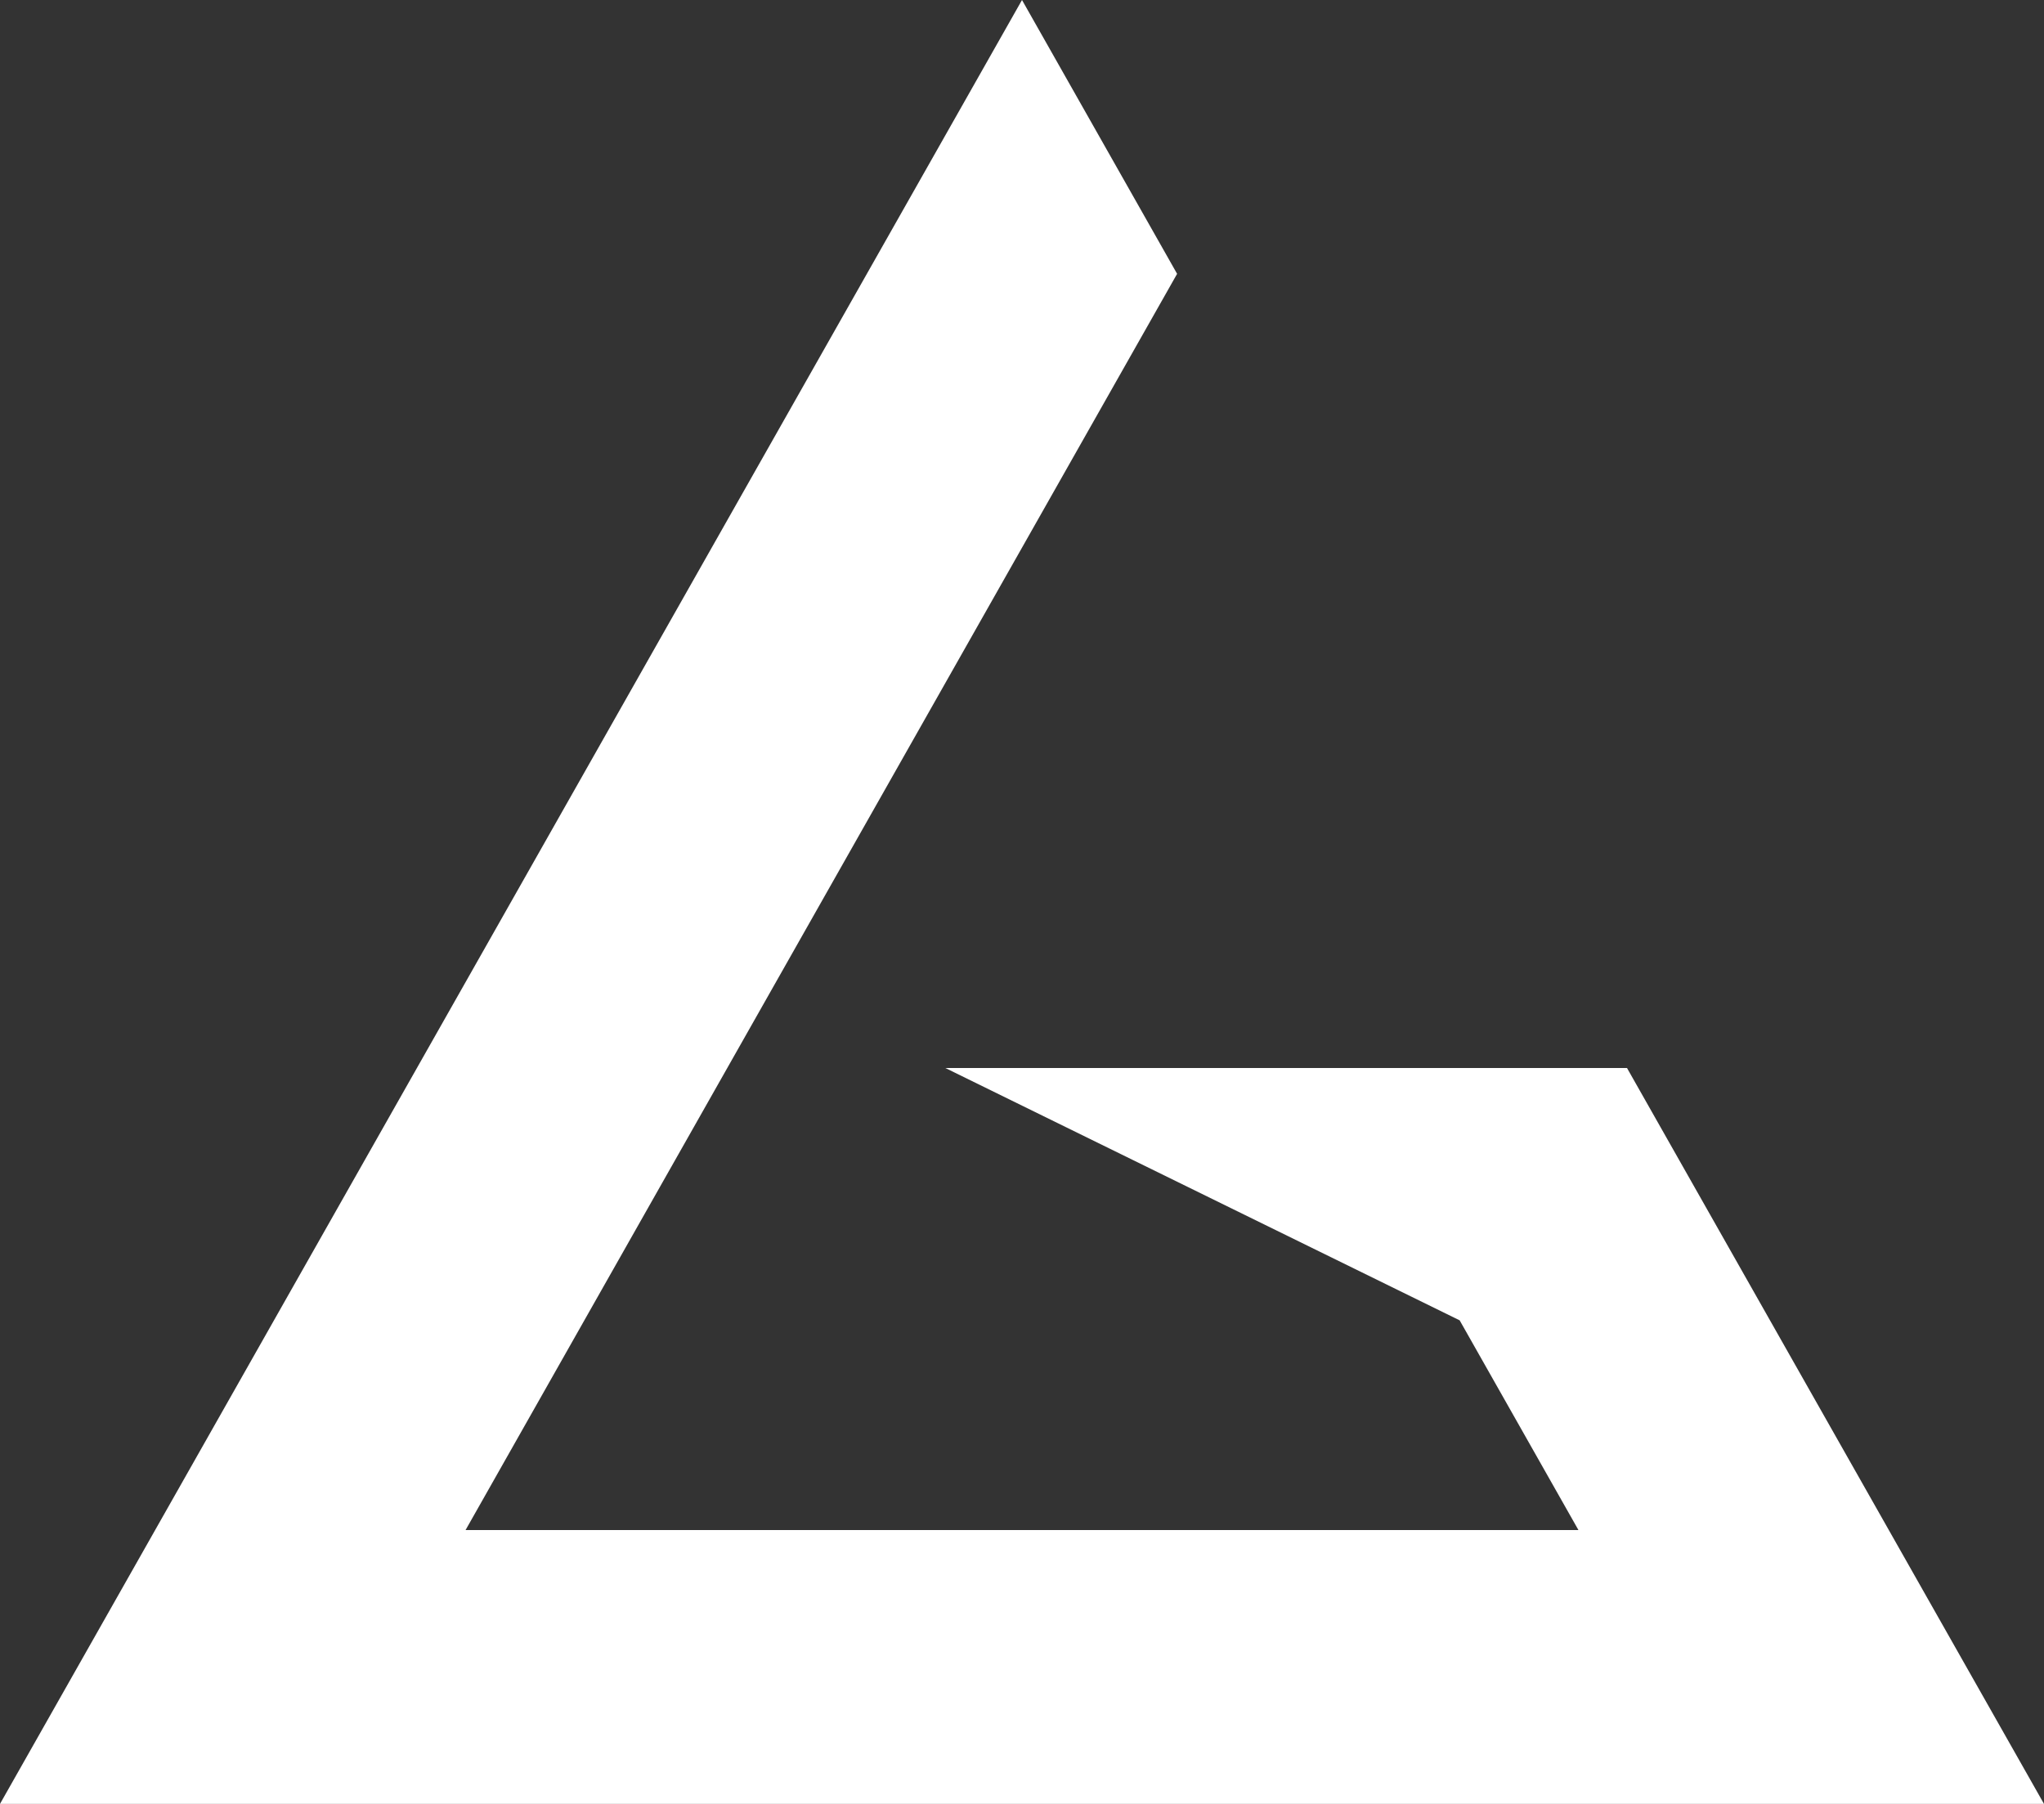 <svg width="17" height="15" viewBox="0 0 17 15" fill="none" xmlns="http://www.w3.org/2000/svg">
<rect x="0" y="0" width="17" height="15" fill="#333333" stroke="none"/>
<path d="M13.532 8.881H7.863L12.14 10.979L13.128 12.723H3.872L9.79 2.277L8.5 0L0 15H17L13.532 8.881Z" fill="white"/>
</svg>
